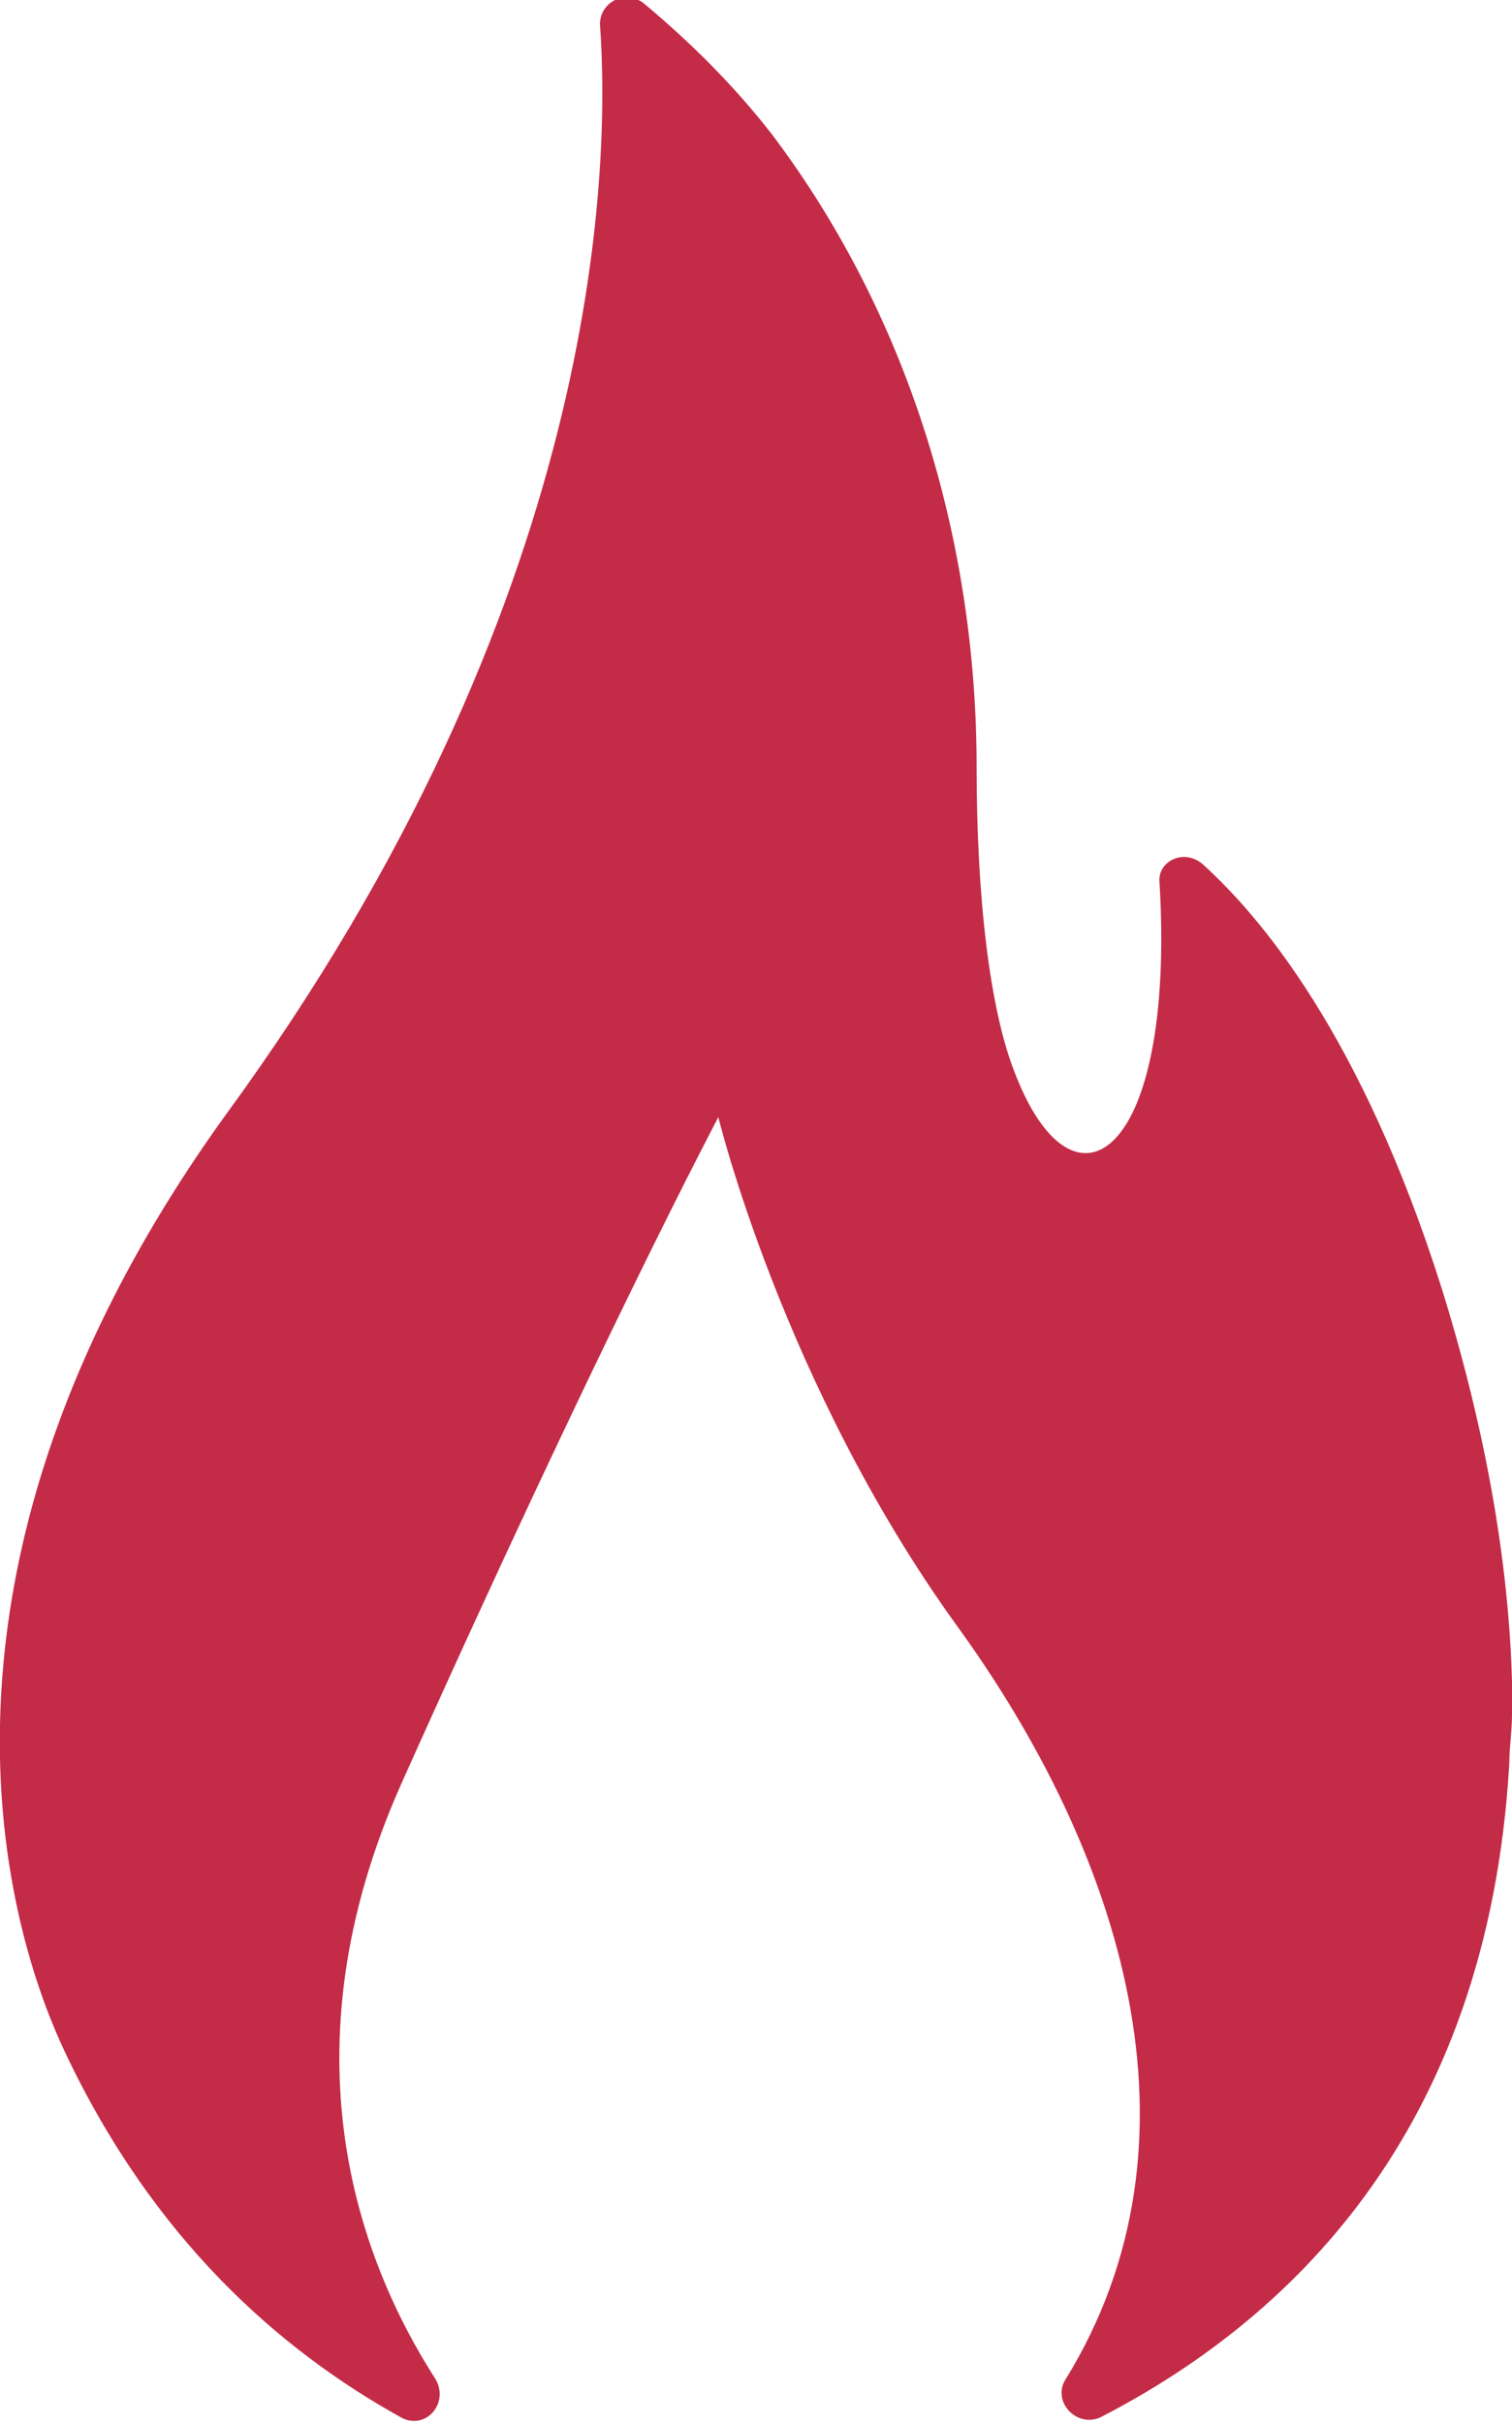 <?xml version="1.0" encoding="utf-8"?>
<!-- Generator: Adobe Illustrator 20.0.0, SVG Export Plug-In . SVG Version: 6.00 Build 0)  -->
<svg version="1.1" id="Layer_1" xmlns="http://www.w3.org/2000/svg" xmlns:xlink="http://www.w3.org/1999/xlink" x="0px" y="0px"
	 viewBox="0 0 56.2 90" style="enable-background:new 0 0 56.2 90;" xml:space="preserve">
<style type="text/css">
	.st0{fill:#C42B47;}
</style>
<path class="st0" d="M44.7,32.1C44,31.5,43,32,43.1,32.8c0.6,10.2-3.2,12.8-5.4,7c-0.9-2.3-1.4-6.4-1.4-11.3
	c0-8.2-2.4-16.6-7.6-23.5c-1.4-1.8-3-3.4-4.8-4.9c-0.7-0.5-1.6,0-1.6,0.8c0.4,5.5,0,21.5-13.9,40.5c-12.7,17.6-7.7,31.2-6,34.8
	c3.3,7,8,11.1,12.5,13.6c0.9,0.5,1.8-0.5,1.3-1.4c-2.9-4.5-5.7-12.2-1.3-22.1C22.2,50,26.7,41.5,26.7,41.5s2.4,9.9,8.8,18.8
	c6.2,8.5,9.6,19.2,4.1,28.1c-0.5,0.8,0.4,1.8,1.3,1.4c6.8-3.5,14.4-10.4,15.2-24.3c0-0.6,0.1-1.2,0.1-1.8v-1.2
	c-0.1-3.9-0.8-8.8-2.6-14.6C50.6,38.4,46.8,34,44.7,32.1z"/>
</svg>
